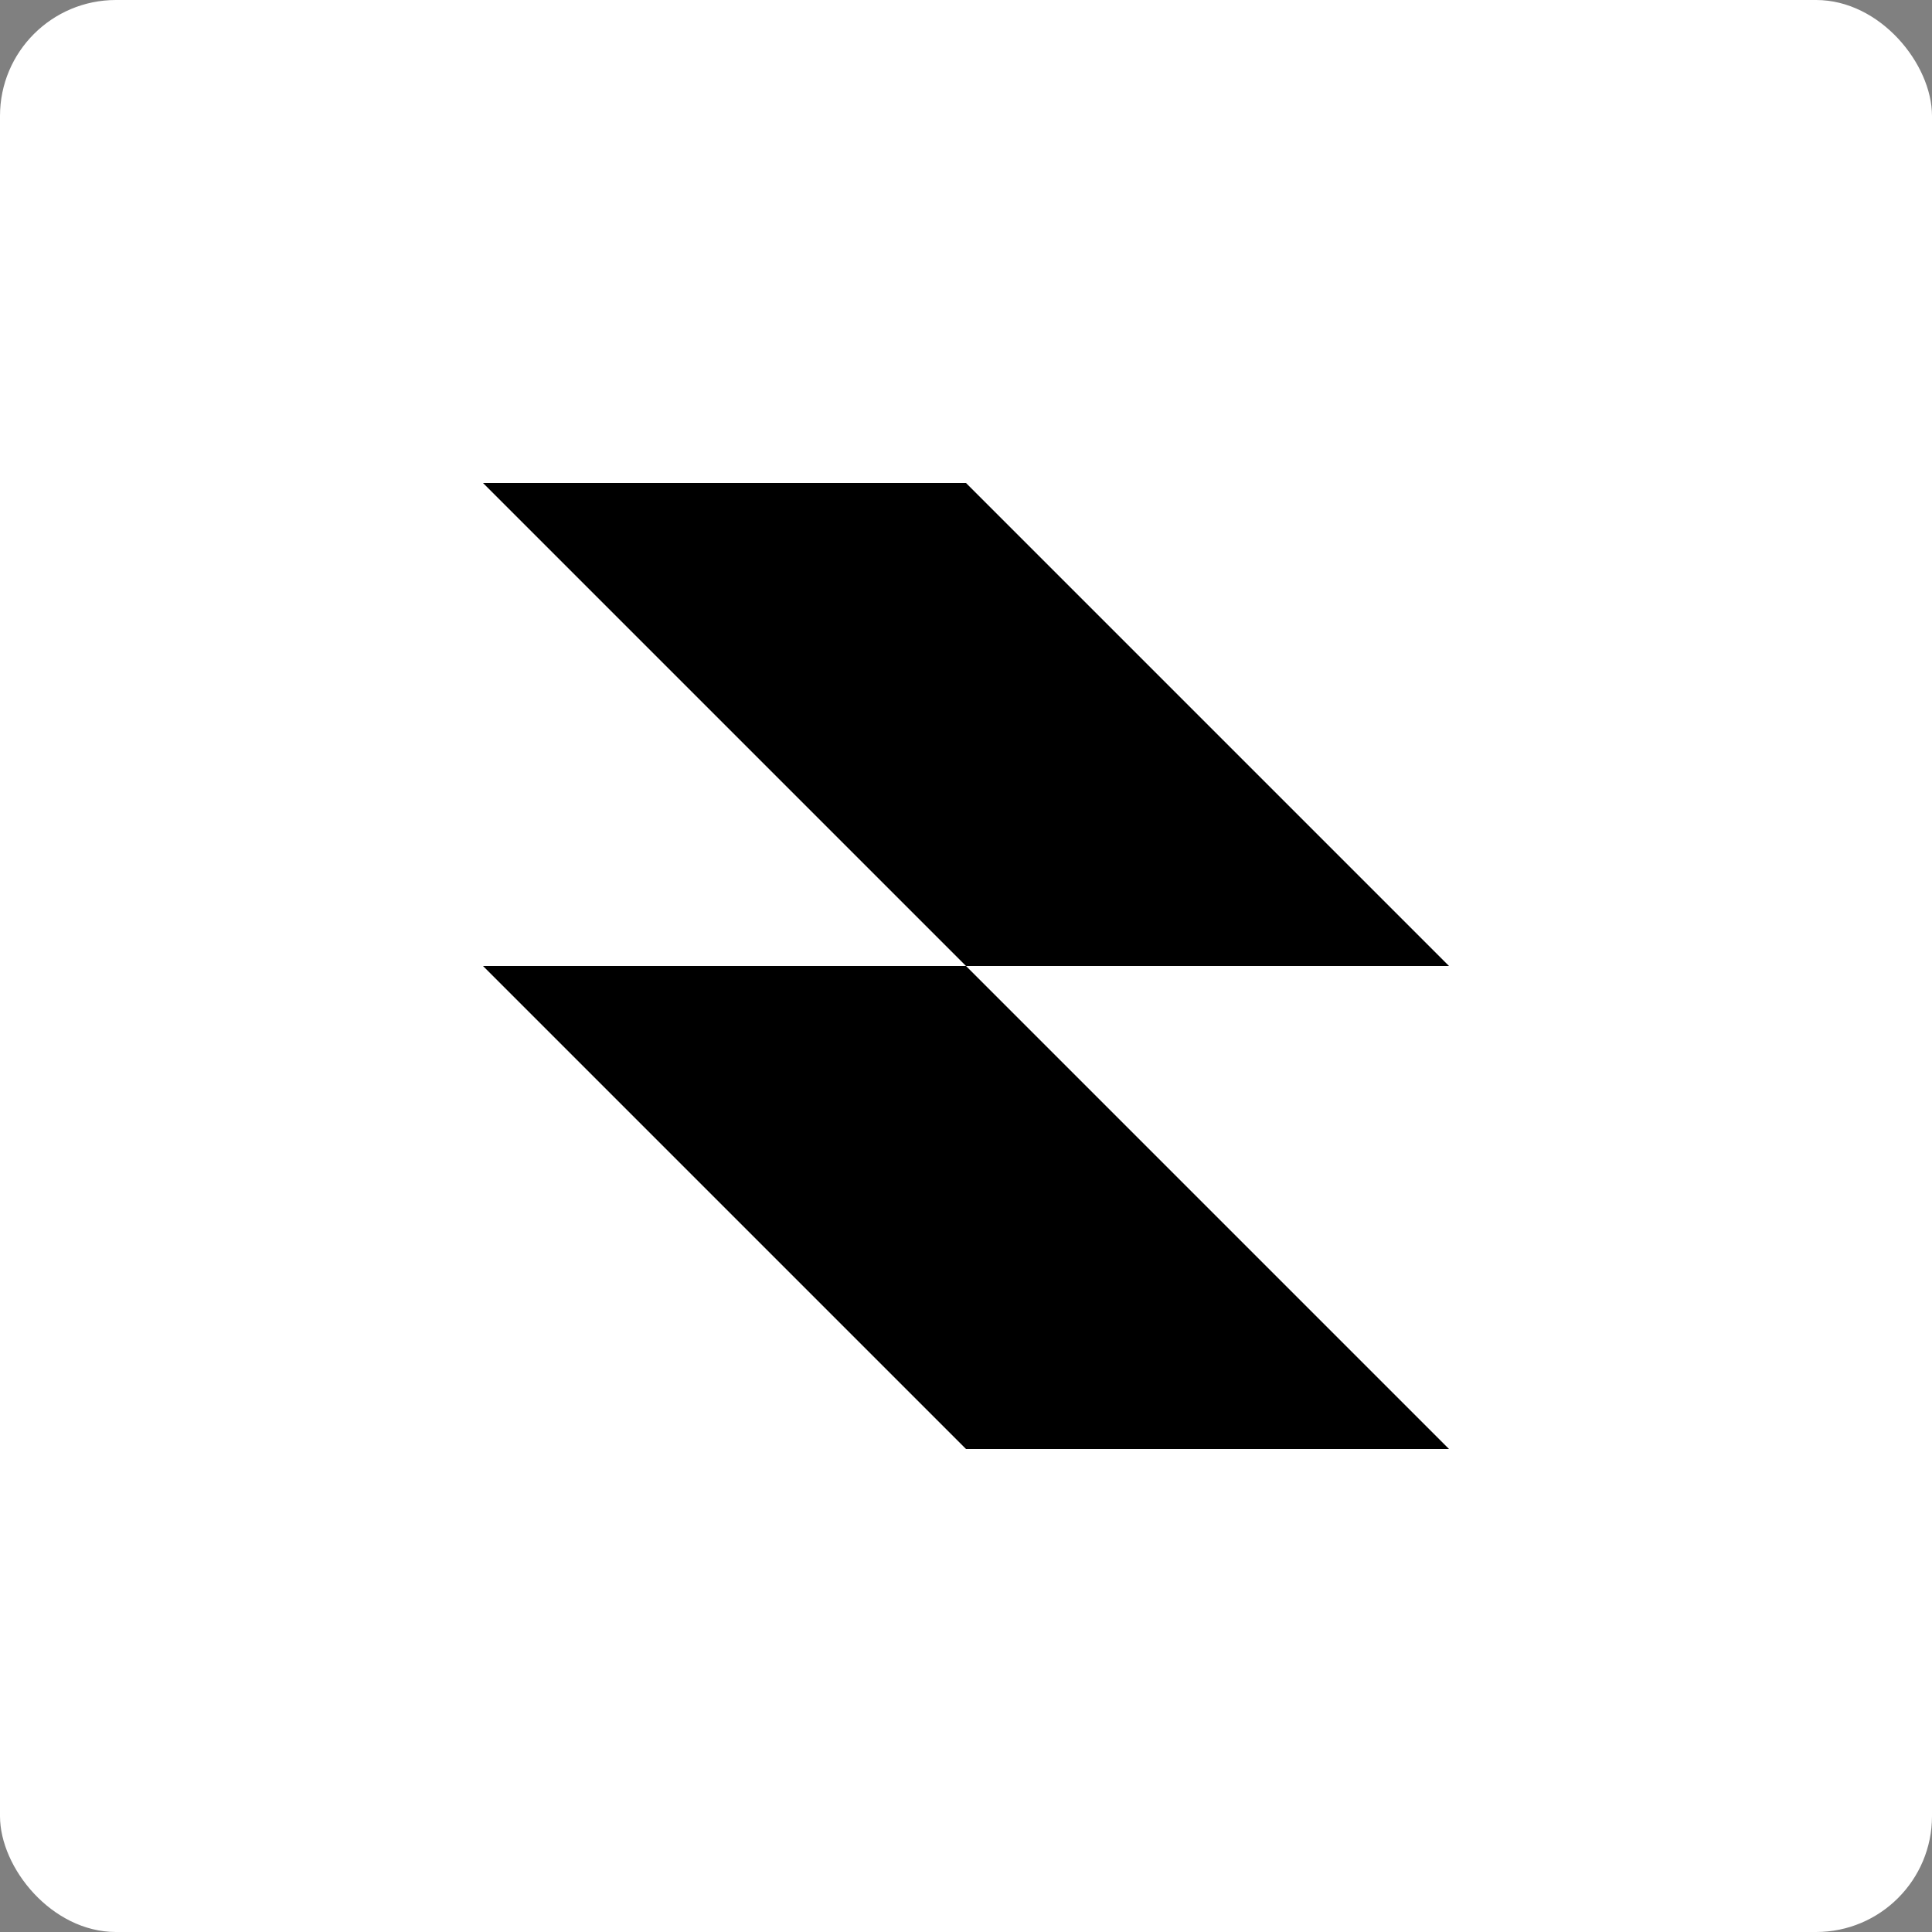 <svg width="400" height="400" viewBox="0 0 400 400" fill="none" xmlns="http://www.w3.org/2000/svg">
<rect x="0" y="0" width="400" height="400" fill="#808080" stroke="none"/>
<rect width="400" height="400" rx="24" fill="white"/>
<path fill-rule="evenodd" clip-rule="evenodd" d="M200 100H100L200 200H100L200 300H300L200 200H300L200 100Z" fill="black"/>
</svg>
